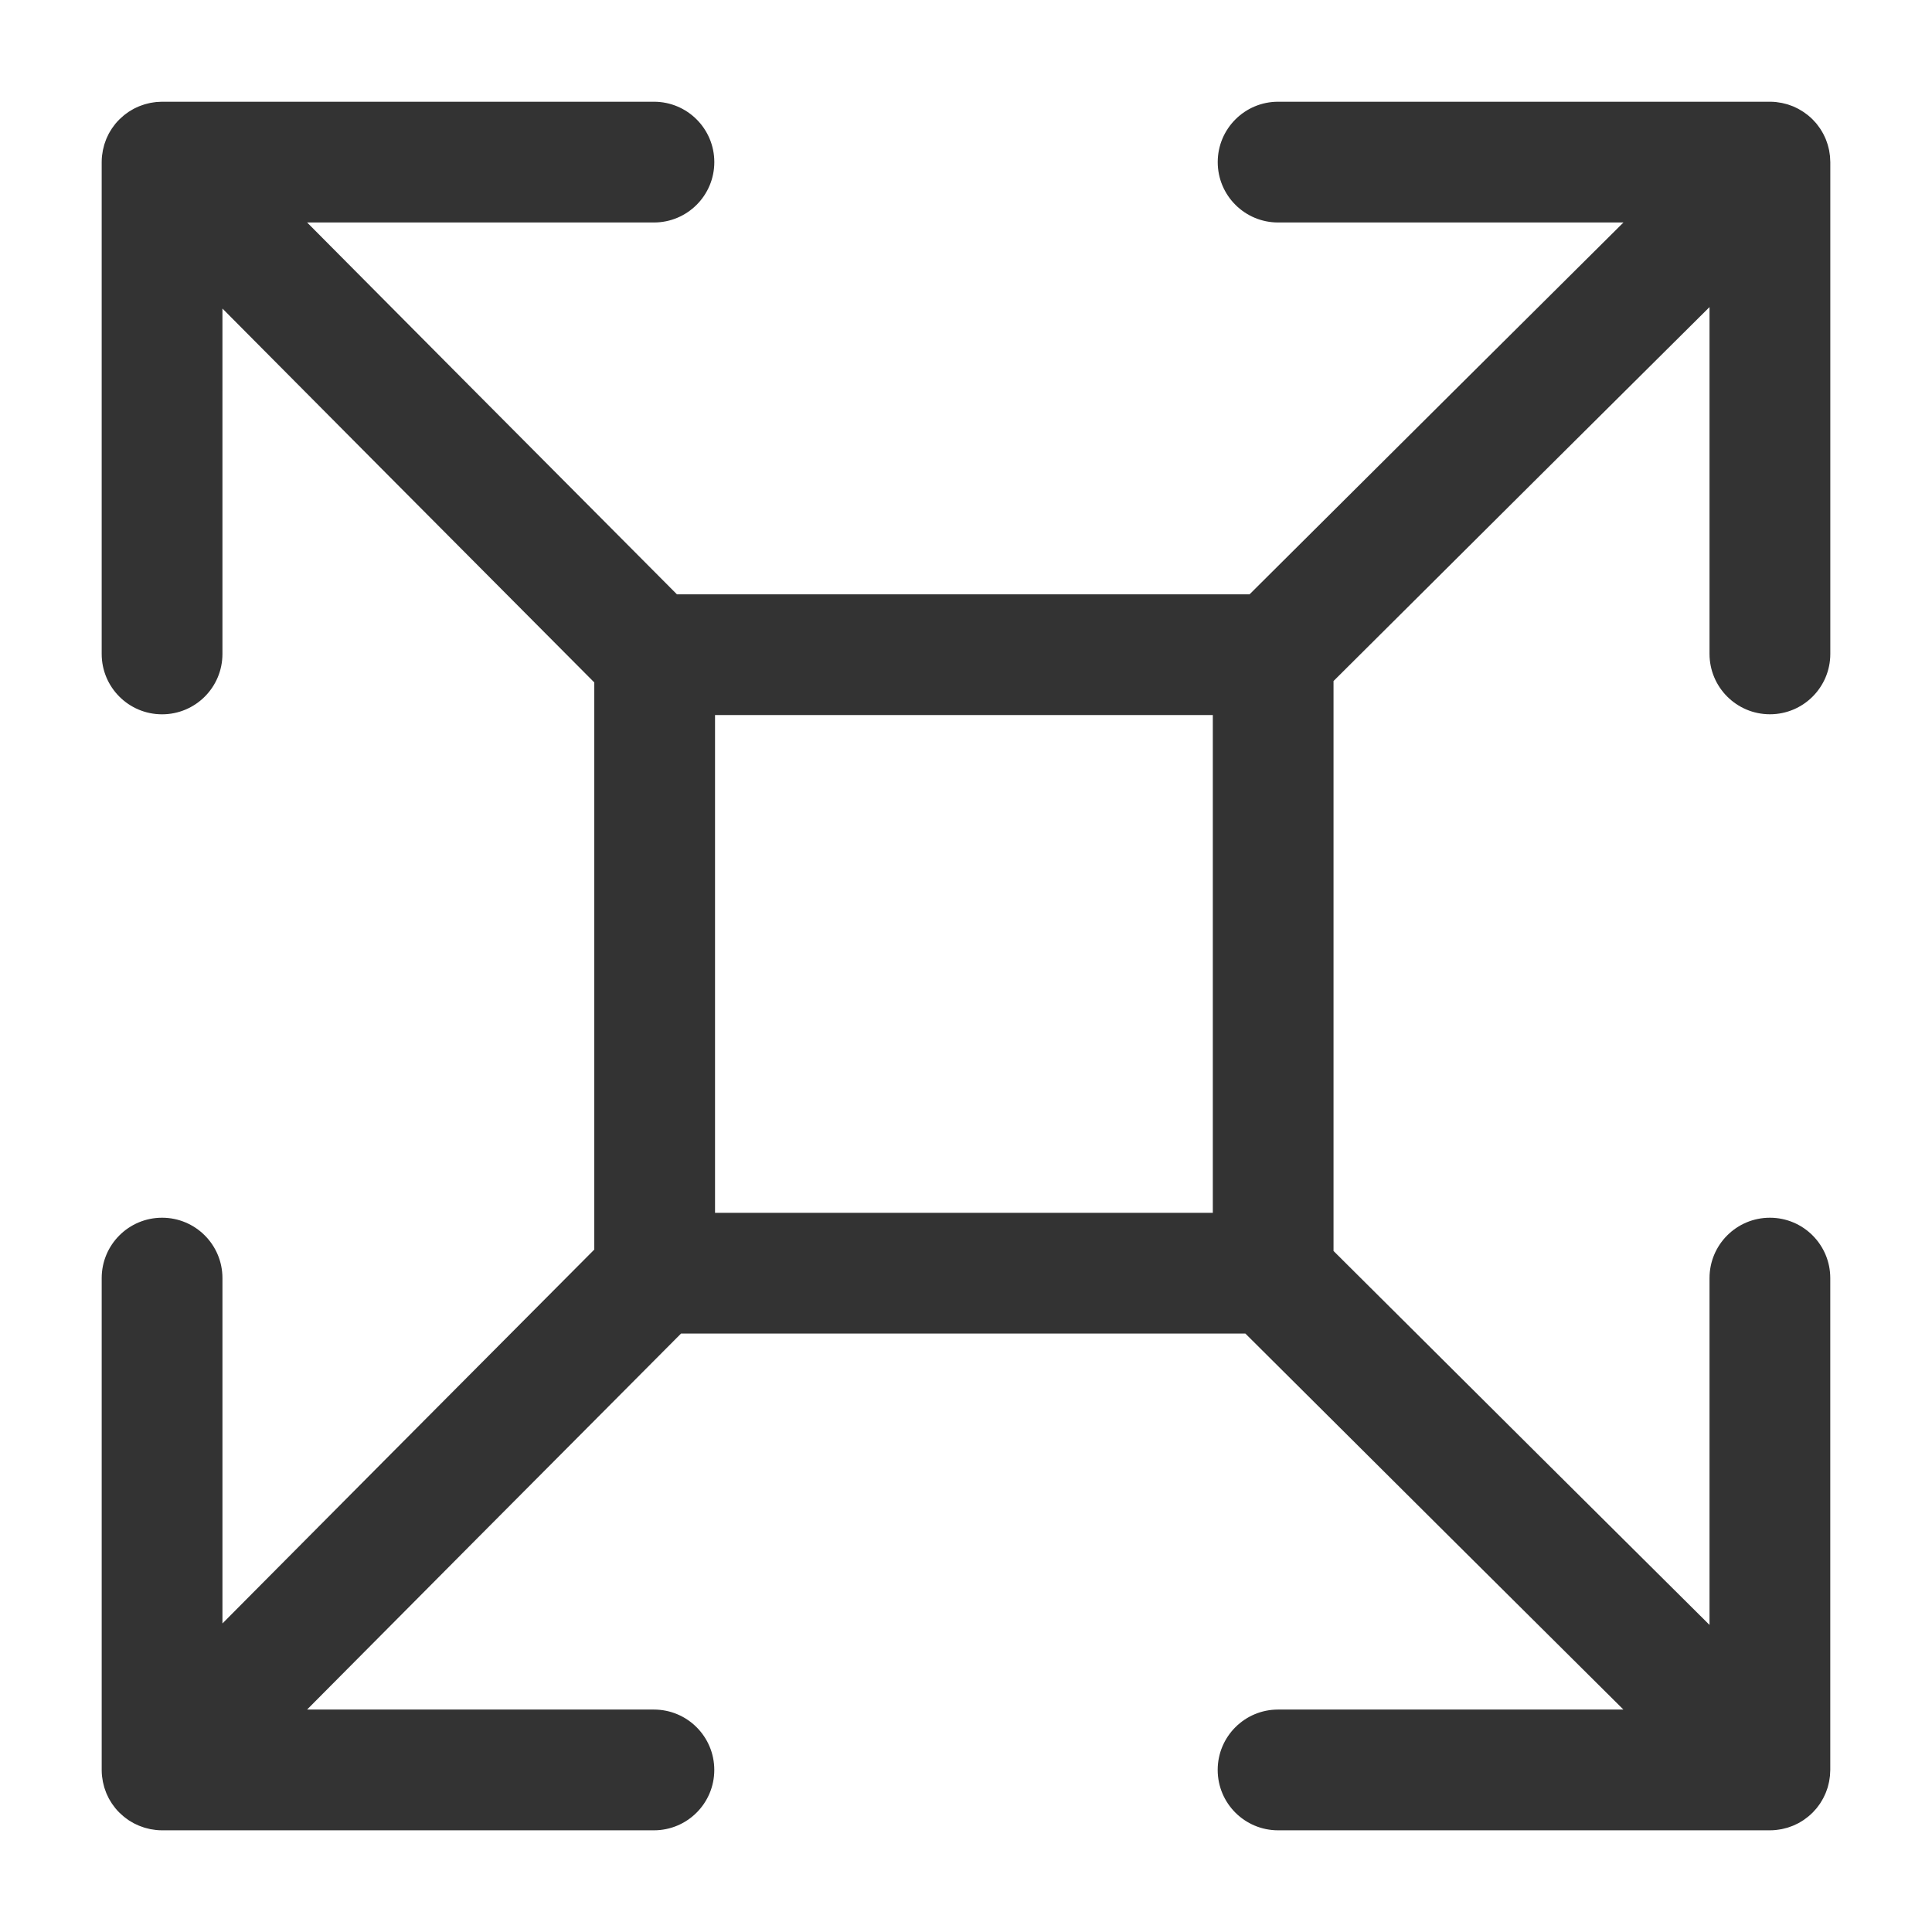 <?xml version="1.0" encoding="utf-8"?>
<!-- Generator: Adobe Illustrator 23.0.1, SVG Export Plug-In . SVG Version: 6.00 Build 0)  -->
<svg version="1.1" xmlns="http://www.w3.org/2000/svg" xmlns:xlink="http://www.w3.org/1999/xlink" x="0px" y="0px"
	 viewBox="0 0 512 512" style="enable-background:new 0 0 512 512;" xml:space="preserve">
<style type="text/css">
	.st0{fill:#333333;}
</style>
<g id="Layer_1">
</g>
<g id="Layer_2">
	<g>
		<path class="st0" d="M469.05,189.29c8.84,0,16-7.16,16-16V43.02c0-0.01,0-0.01,0-0.02v-0.05c0-0.12-0.02-0.23-0.02-0.35
			c-0.01-0.4-0.02-0.8-0.06-1.2c-0.02-0.23-0.06-0.45-0.1-0.68c-0.04-0.29-0.08-0.58-0.13-0.87c-0.05-0.26-0.12-0.5-0.18-0.75
			c-0.06-0.25-0.12-0.51-0.2-0.76c-0.08-0.25-0.17-0.49-0.25-0.74c-0.09-0.25-0.17-0.5-0.27-0.74c-0.1-0.23-0.21-0.45-0.31-0.68
			c-0.12-0.25-0.23-0.5-0.36-0.74c-0.12-0.22-0.25-0.43-0.37-0.64c-0.14-0.24-0.27-0.47-0.43-0.7c-0.15-0.23-0.32-0.44-0.48-0.66
			c-0.15-0.2-0.29-0.4-0.45-0.6c-0.23-0.29-0.48-0.55-0.74-0.82c-0.1-0.11-0.19-0.23-0.3-0.33c-0.01-0.01-0.02-0.01-0.02-0.02
			c-0.37-0.37-0.76-0.73-1.17-1.06c-0.17-0.14-0.36-0.27-0.53-0.4c-0.24-0.18-0.47-0.37-0.72-0.53c-0.23-0.16-0.47-0.29-0.71-0.43
			c-0.21-0.13-0.42-0.26-0.63-0.38c-0.24-0.13-0.48-0.23-0.72-0.35c-0.23-0.11-0.46-0.23-0.7-0.33c-0.23-0.09-0.46-0.17-0.69-0.25
			c-0.26-0.1-0.52-0.2-0.79-0.28c-0.22-0.07-0.44-0.11-0.66-0.17c-0.28-0.07-0.57-0.15-0.86-0.21c-0.26-0.05-0.51-0.08-0.77-0.12
			c-0.26-0.04-0.51-0.09-0.78-0.12c-0.52-0.05-1.04-0.08-1.56-0.08c-0.01,0-0.03,0-0.04,0H338.71c-8.84,0-16,7.16-16,16
			s7.16,16,16,16h91.52c-24.52,24.36-62.13,61.73-99.08,98.54H179.39c-36.68-36.82-73.83-74.2-98-98.54h91.91c8.84,0,16-7.16,16-16
			s-7.16-16-16-16H42.95c-0.15,0-0.29,0.02-0.43,0.02c-0.37,0.01-0.74,0.02-1.12,0.06c-0.25,0.02-0.48,0.07-0.73,0.1
			c-0.27,0.04-0.55,0.07-0.82,0.13c-0.27,0.05-0.53,0.12-0.79,0.19c-0.24,0.06-0.49,0.12-0.73,0.19c-0.26,0.08-0.51,0.17-0.76,0.26
			c-0.24,0.09-0.48,0.17-0.71,0.26c-0.24,0.1-0.47,0.21-0.71,0.32c-0.24,0.11-0.48,0.22-0.71,0.34c-0.23,0.12-0.44,0.26-0.66,0.39
			c-0.23,0.14-0.46,0.27-0.68,0.41c-0.24,0.16-0.46,0.33-0.69,0.5c-0.19,0.14-0.38,0.27-0.57,0.43c-0.3,0.25-0.58,0.51-0.87,0.78
			c-0.09,0.09-0.2,0.17-0.29,0.26c-0.01,0.01-0.01,0.01-0.02,0.02c-0.37,0.37-0.73,0.76-1.07,1.17c-0.13,0.16-0.24,0.33-0.37,0.49
			c-0.19,0.25-0.39,0.5-0.56,0.76c-0.15,0.23-0.29,0.47-0.43,0.7c-0.13,0.21-0.26,0.42-0.38,0.64c-0.13,0.24-0.24,0.49-0.35,0.73
			c-0.11,0.23-0.22,0.45-0.32,0.69c-0.1,0.23-0.17,0.47-0.26,0.71c-0.09,0.25-0.19,0.51-0.27,0.77c-0.07,0.23-0.12,0.47-0.18,0.71
			c-0.07,0.27-0.15,0.53-0.2,0.81c-0.06,0.3-0.1,0.6-0.14,0.9c-0.03,0.22-0.07,0.43-0.1,0.65c-0.05,0.52-0.08,1.05-0.08,1.58
			c0,0.01,0,0.02,0,0.03v130.34c0,8.84,7.16,16,16,16s16-7.16,16-16V81.77c24.36,24.52,61.73,62.13,98.54,99.08v150.3
			c-36.81,36.95-74.18,74.55-98.54,99.08v-91.52c0-8.84-7.16-16-16-16s-16,7.16-16,16v130.34c0,0.01,0,0.02,0,0.03
			c0,0.53,0.03,1.05,0.08,1.58c0.02,0.22,0.07,0.43,0.1,0.65c0.04,0.3,0.08,0.6,0.14,0.9c0.05,0.27,0.13,0.54,0.2,0.81
			c0.06,0.24,0.11,0.48,0.18,0.71c0.08,0.26,0.18,0.51,0.27,0.77c0.09,0.24,0.16,0.48,0.26,0.71c0.1,0.23,0.21,0.46,0.32,0.69
			c0.12,0.24,0.22,0.49,0.35,0.73c0.12,0.22,0.25,0.43,0.38,0.64c0.14,0.23,0.27,0.47,0.43,0.7c0.18,0.26,0.37,0.51,0.56,0.76
			c0.13,0.16,0.24,0.33,0.37,0.49c0.34,0.41,0.69,0.8,1.07,1.17c0.01,0.01,0.01,0.01,0.02,0.02c0.1,0.1,0.2,0.18,0.3,0.27
			c0.28,0.26,0.56,0.52,0.85,0.76c0.19,0.16,0.39,0.29,0.58,0.44c0.22,0.17,0.44,0.34,0.67,0.49c0.23,0.15,0.46,0.29,0.7,0.42
			c0.21,0.13,0.42,0.26,0.64,0.38c0.24,0.13,0.49,0.24,0.74,0.35c0.23,0.11,0.45,0.22,0.68,0.31c0.24,0.1,0.49,0.18,0.74,0.27
			c0.24,0.09,0.49,0.18,0.74,0.26c0.25,0.08,0.5,0.13,0.75,0.19c0.25,0.06,0.5,0.13,0.76,0.19c0.29,0.06,0.58,0.09,0.87,0.13
			c0.23,0.03,0.45,0.07,0.67,0.1c0.52,0.05,1.05,0.08,1.58,0.08h0h0h130.34c8.84,0,16-7.16,16-16s-7.16-16-16-16H81.38
			c24.41-24.58,62.06-62.46,99.1-99.64h149.56c37.3,37.17,75.41,75.04,100.18,99.64h-91.52c-8.84,0-16,7.16-16,16s7.16,16,16,16
			h130.34c0.53,0,1.06-0.03,1.58-0.08c0.24-0.02,0.48-0.07,0.72-0.1c0.28-0.04,0.55-0.07,0.83-0.13c0.27-0.05,0.54-0.13,0.81-0.2
			c0.24-0.06,0.48-0.11,0.71-0.18c0.26-0.08,0.51-0.18,0.77-0.27c0.24-0.09,0.48-0.16,0.71-0.26c0.23-0.1,0.46-0.21,0.69-0.32
			c0.25-0.12,0.5-0.23,0.74-0.35c0.21-0.11,0.42-0.25,0.62-0.37c0.24-0.14,0.49-0.28,0.72-0.44c0.24-0.16,0.46-0.34,0.69-0.51
			c0.19-0.14,0.39-0.27,0.57-0.43c0.41-0.33,0.79-0.69,1.17-1.06c0.01-0.01,0.02-0.02,0.03-0.02c0.12-0.12,0.22-0.25,0.33-0.37
			c0.24-0.26,0.48-0.51,0.7-0.78c0.16-0.2,0.31-0.41,0.46-0.61c0.16-0.21,0.32-0.42,0.47-0.65c0.15-0.23,0.29-0.47,0.43-0.71
			c0.13-0.21,0.26-0.42,0.37-0.64c0.13-0.24,0.24-0.49,0.36-0.74c0.11-0.23,0.22-0.45,0.31-0.68c0.1-0.24,0.18-0.49,0.27-0.74
			c0.09-0.25,0.18-0.49,0.26-0.74c0.08-0.25,0.13-0.5,0.19-0.76c0.06-0.25,0.13-0.5,0.18-0.76c0.06-0.28,0.09-0.57,0.13-0.85
			c0.03-0.23,0.07-0.46,0.1-0.7c0.04-0.39,0.05-0.78,0.06-1.17c0-0.13,0.02-0.25,0.02-0.38v-0.06c0,0,0,0,0-0.01V338.71
			c0-8.84-7.16-16-16-16s-16,7.16-16,16v91.91c-24.58-24.41-62.46-62.06-99.64-99.1V180.48c37.18-37.04,75.06-74.69,99.64-99.1
			v91.91C453.05,182.13,460.21,189.29,469.05,189.29z M189.49,189.49h131.92v131.92H189.49V189.49z"/>
	</g>
</g>
</svg>
